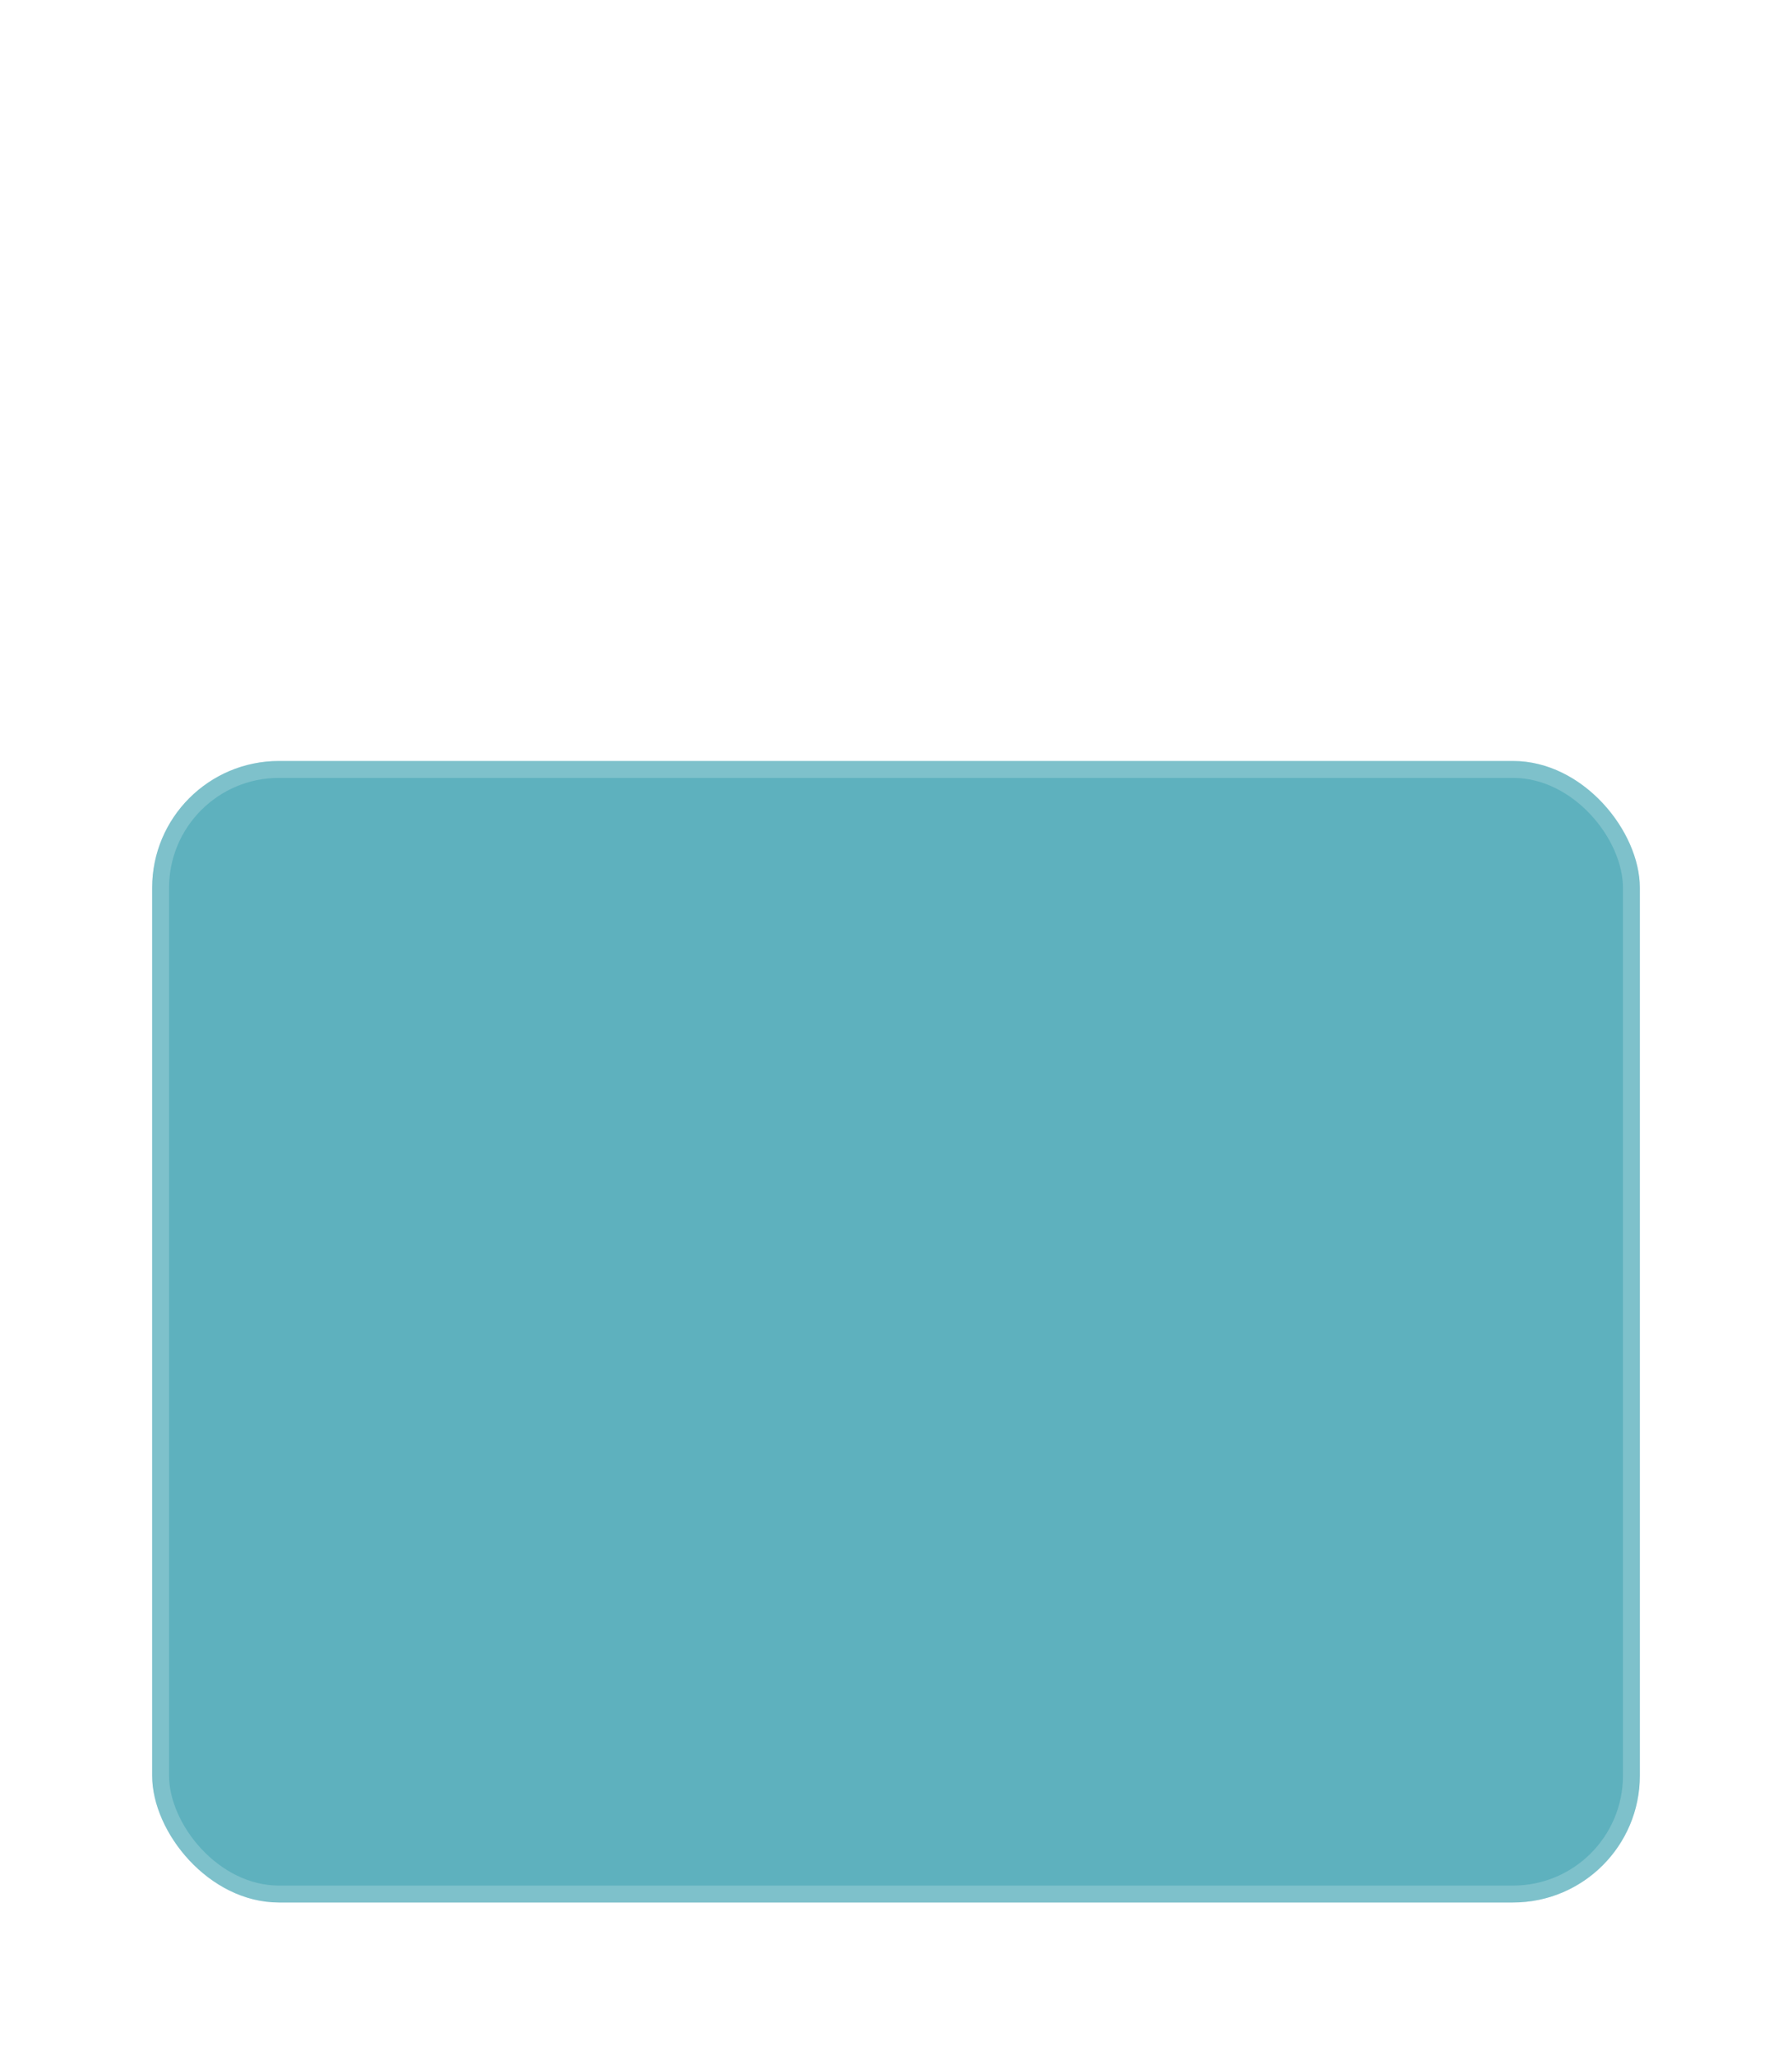 <svg width="212" height="243" viewBox="0 0 212 243" fill="none" xmlns="http://www.w3.org/2000/svg">
<g filter="url(#filter0_bd_365_1446)">
<rect x="8" width="176" height="135" rx="15" fill="#5EB1BE"/>
<rect x="9" y="1" width="174" height="133" rx="14" stroke="white" stroke-opacity="0.2" stroke-width="2"/>
</g>
<defs>
<filter id="filter0_bd_365_1446" x="-12" y="-20" width="224" height="263" filterUnits="userSpaceOnUse" color-interpolation-filters="sRGB">
<feFlood flood-opacity="0" result="BackgroundImageFix"/>
<feGaussianBlur in="BackgroundImage" stdDeviation="10"/>
<feComposite in2="SourceAlpha" operator="in" result="effect1_backgroundBlur_365_1446"/>
<feColorMatrix in="SourceAlpha" type="matrix" values="0 0 0 0 0 0 0 0 0 0 0 0 0 0 0 0 0 0 127 0" result="hardAlpha"/>
<feMorphology radius="32" operator="erode" in="SourceAlpha" result="effect2_dropShadow_365_1446"/>
<feOffset dx="10" dy="90"/>
<feGaussianBlur stdDeviation="25"/>
<feComposite in2="hardAlpha" operator="out"/>
<feColorMatrix type="matrix" values="0 0 0 0 0.125 0 0 0 0 0.125 0 0 0 0 0.125 0 0 0 0.4 0"/>
<feBlend mode="normal" in2="effect1_backgroundBlur_365_1446" result="effect2_dropShadow_365_1446"/>
<feBlend mode="normal" in="SourceGraphic" in2="effect2_dropShadow_365_1446" result="shape"/>
</filter>
</defs>
</svg>
